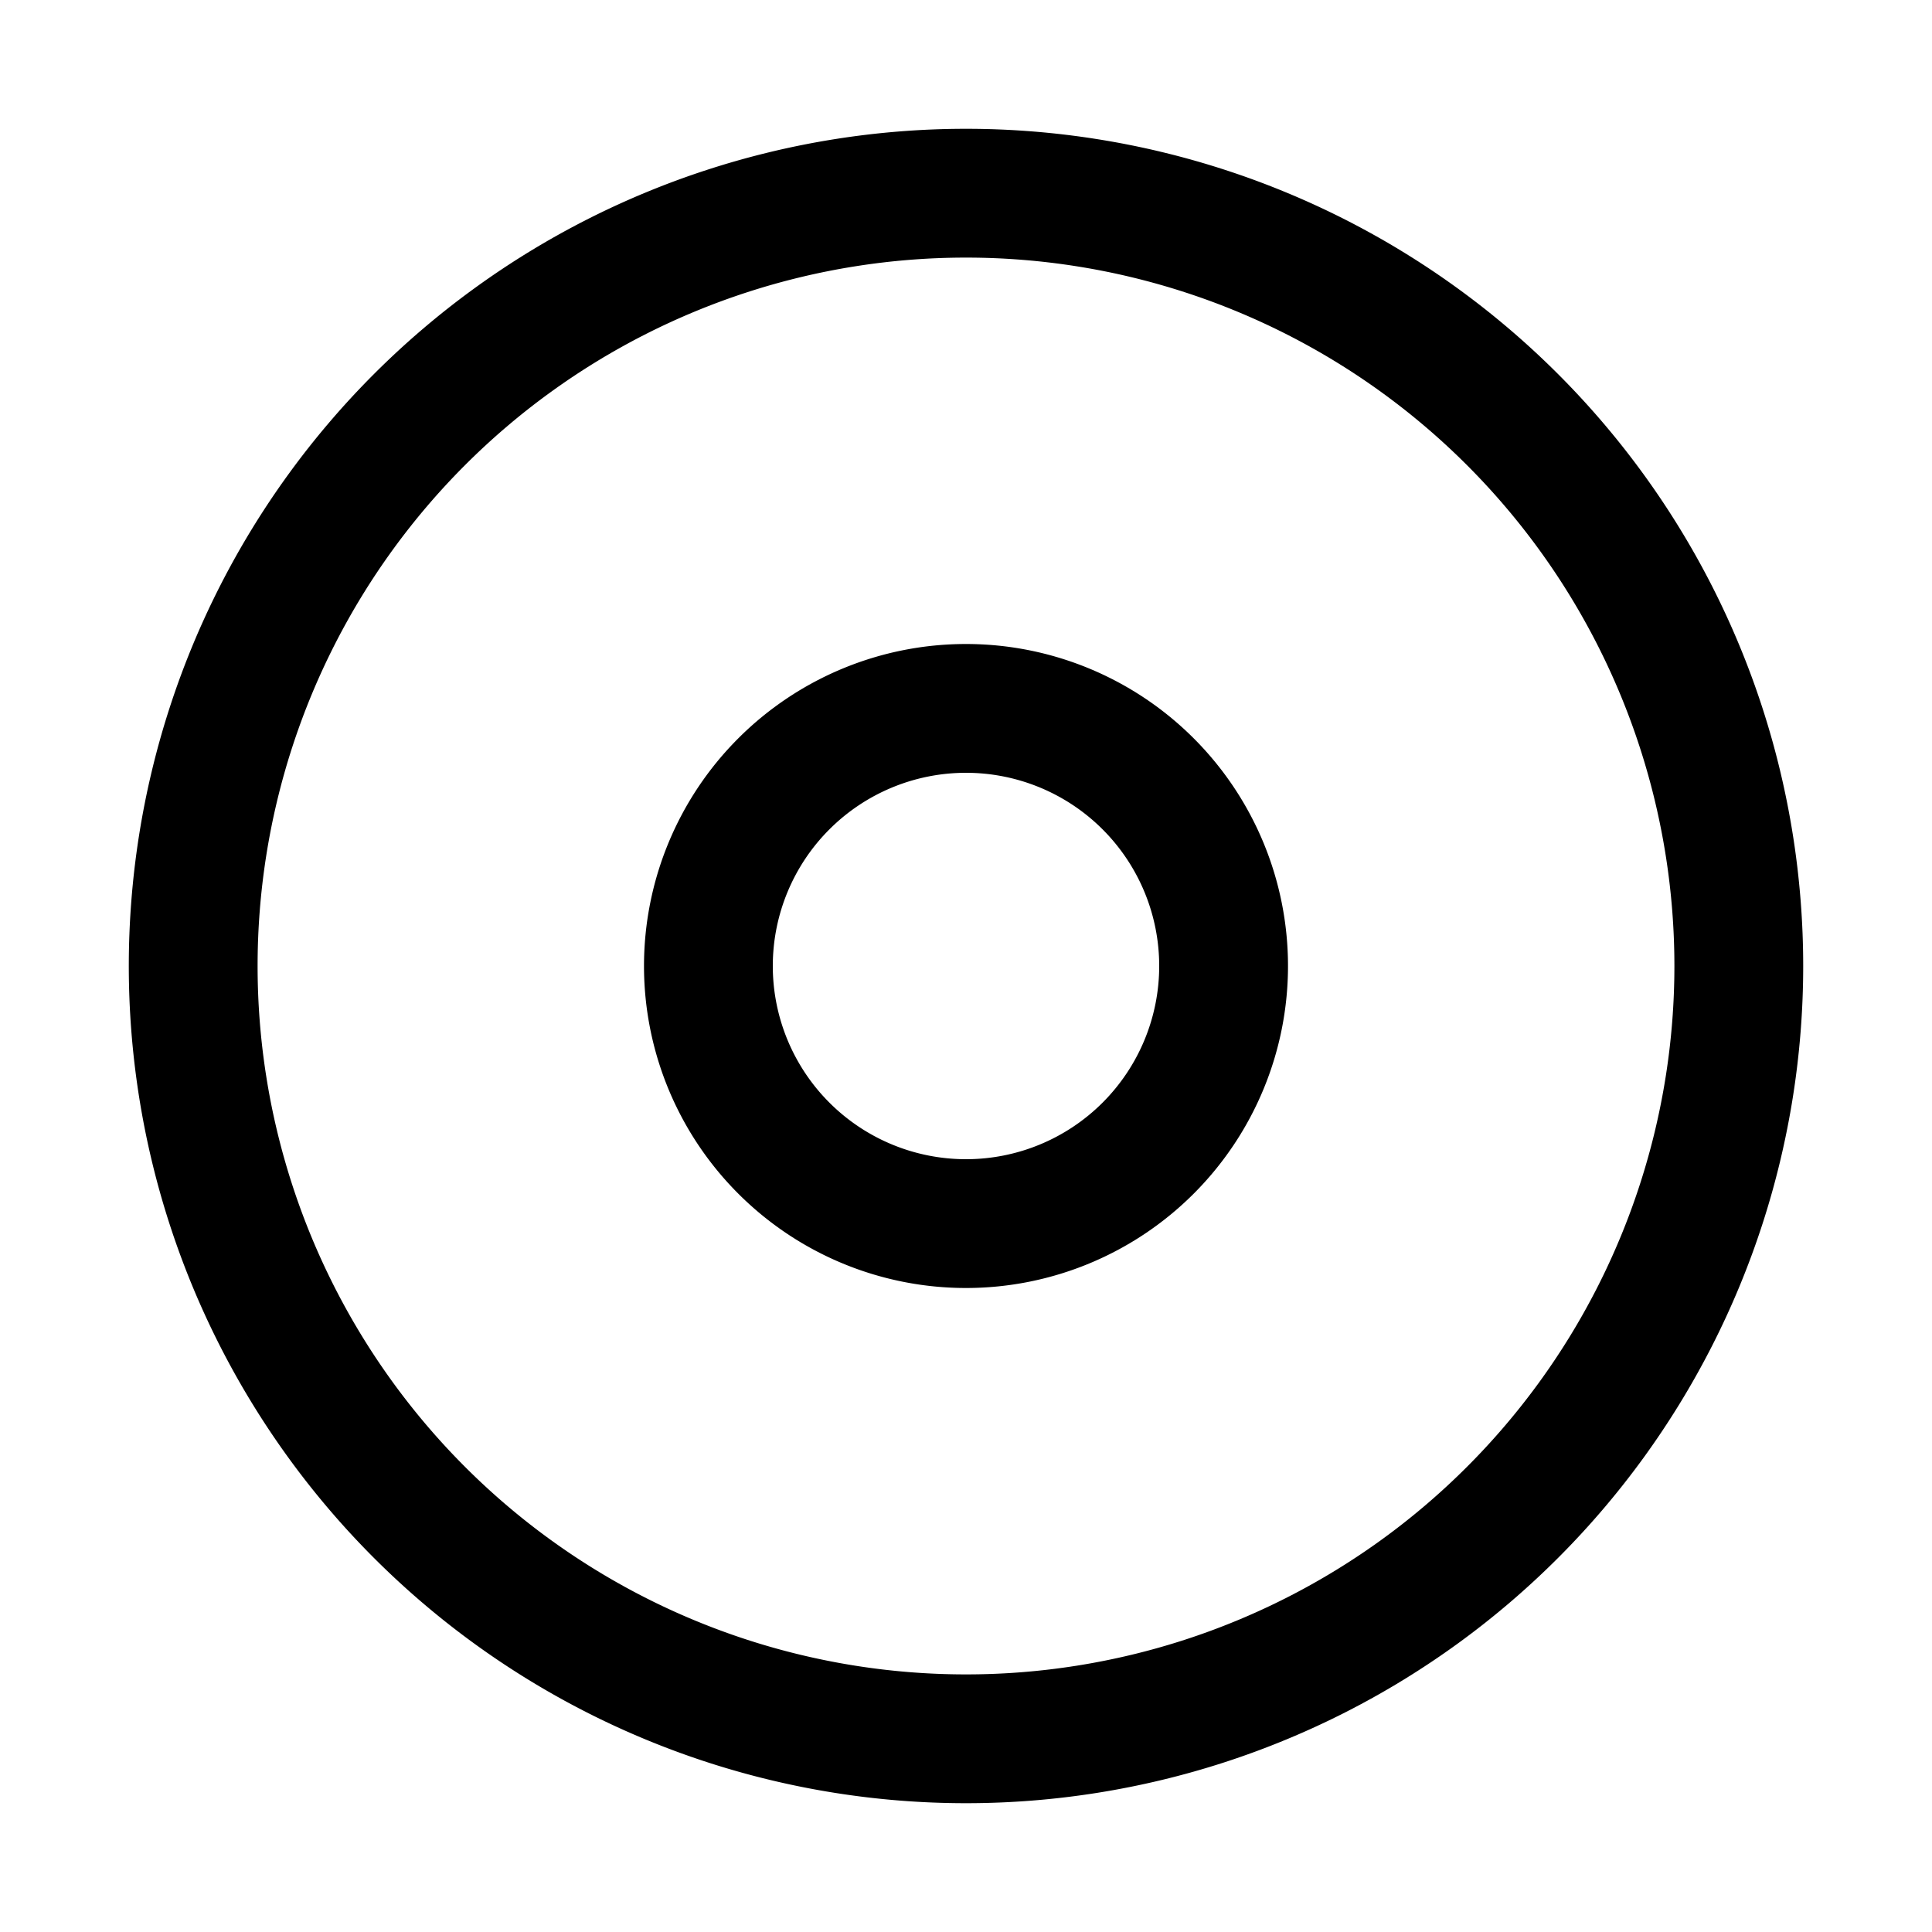 <svg width="15" height="15" fill="none" xmlns="http://www.w3.org/2000/svg">
  <path d="M7.5 9.5a2 2 0 1 0 0-4 2 2 0 0 0 0 4z" stroke="currentColor" />
  <path d="M7.5 13.5a6 6 0 1 0 0-12 6 6 0 0 0 0 12z" stroke="currentColor" />
</svg>
